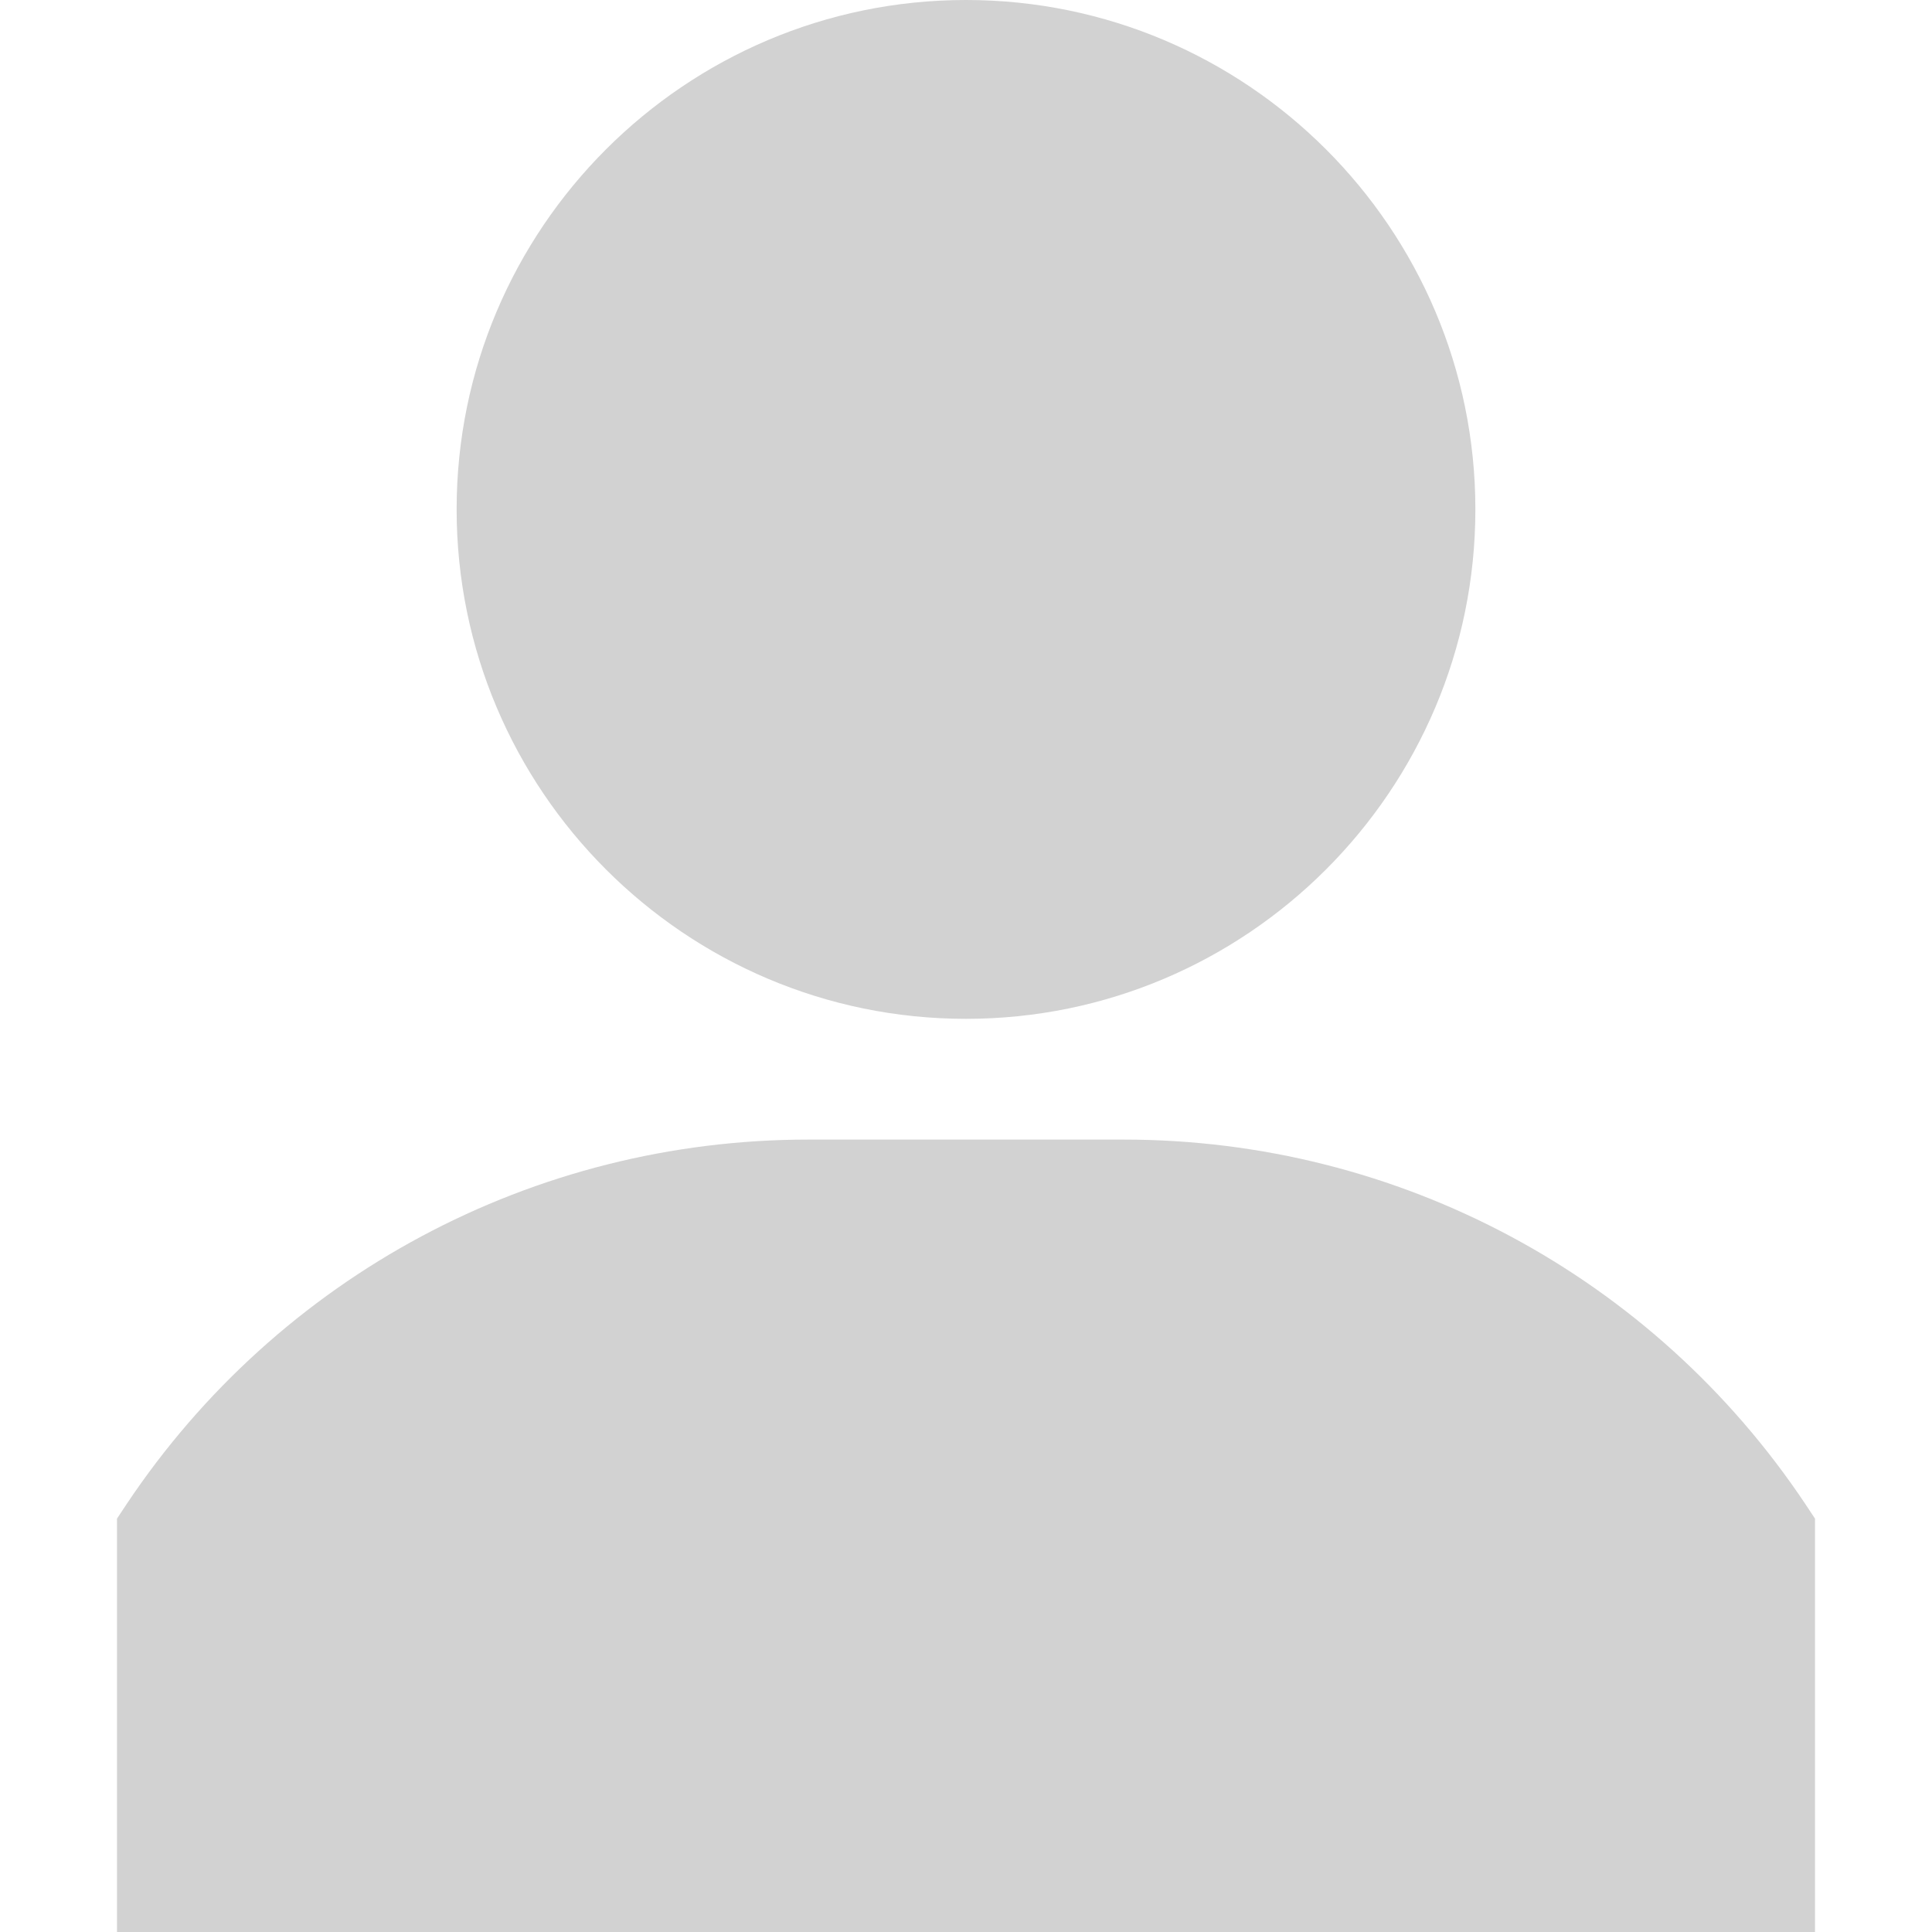 <svg width="20" height="20" viewBox="0 0 20 20" fill="none" xmlns="http://www.w3.org/2000/svg">
<path d="M10 0C7.092 0 4.727 2.366 4.727 5.273C4.727 8.181 7.092 10.547 10 10.547C12.908 10.547 15.273 8.181 15.273 5.273C15.273 2.366 12.908 0 10 0Z" fill="#D2D2D2"/>
<path d="M18.691 15.573C17.114 13.209 14.476 11.797 11.634 11.797H8.366C5.524 11.797 2.886 13.209 1.309 15.573L1.211 15.721V20H18.789H18.789V15.721L18.691 15.573Z" fill="#D2D2D2"/>
</svg>
